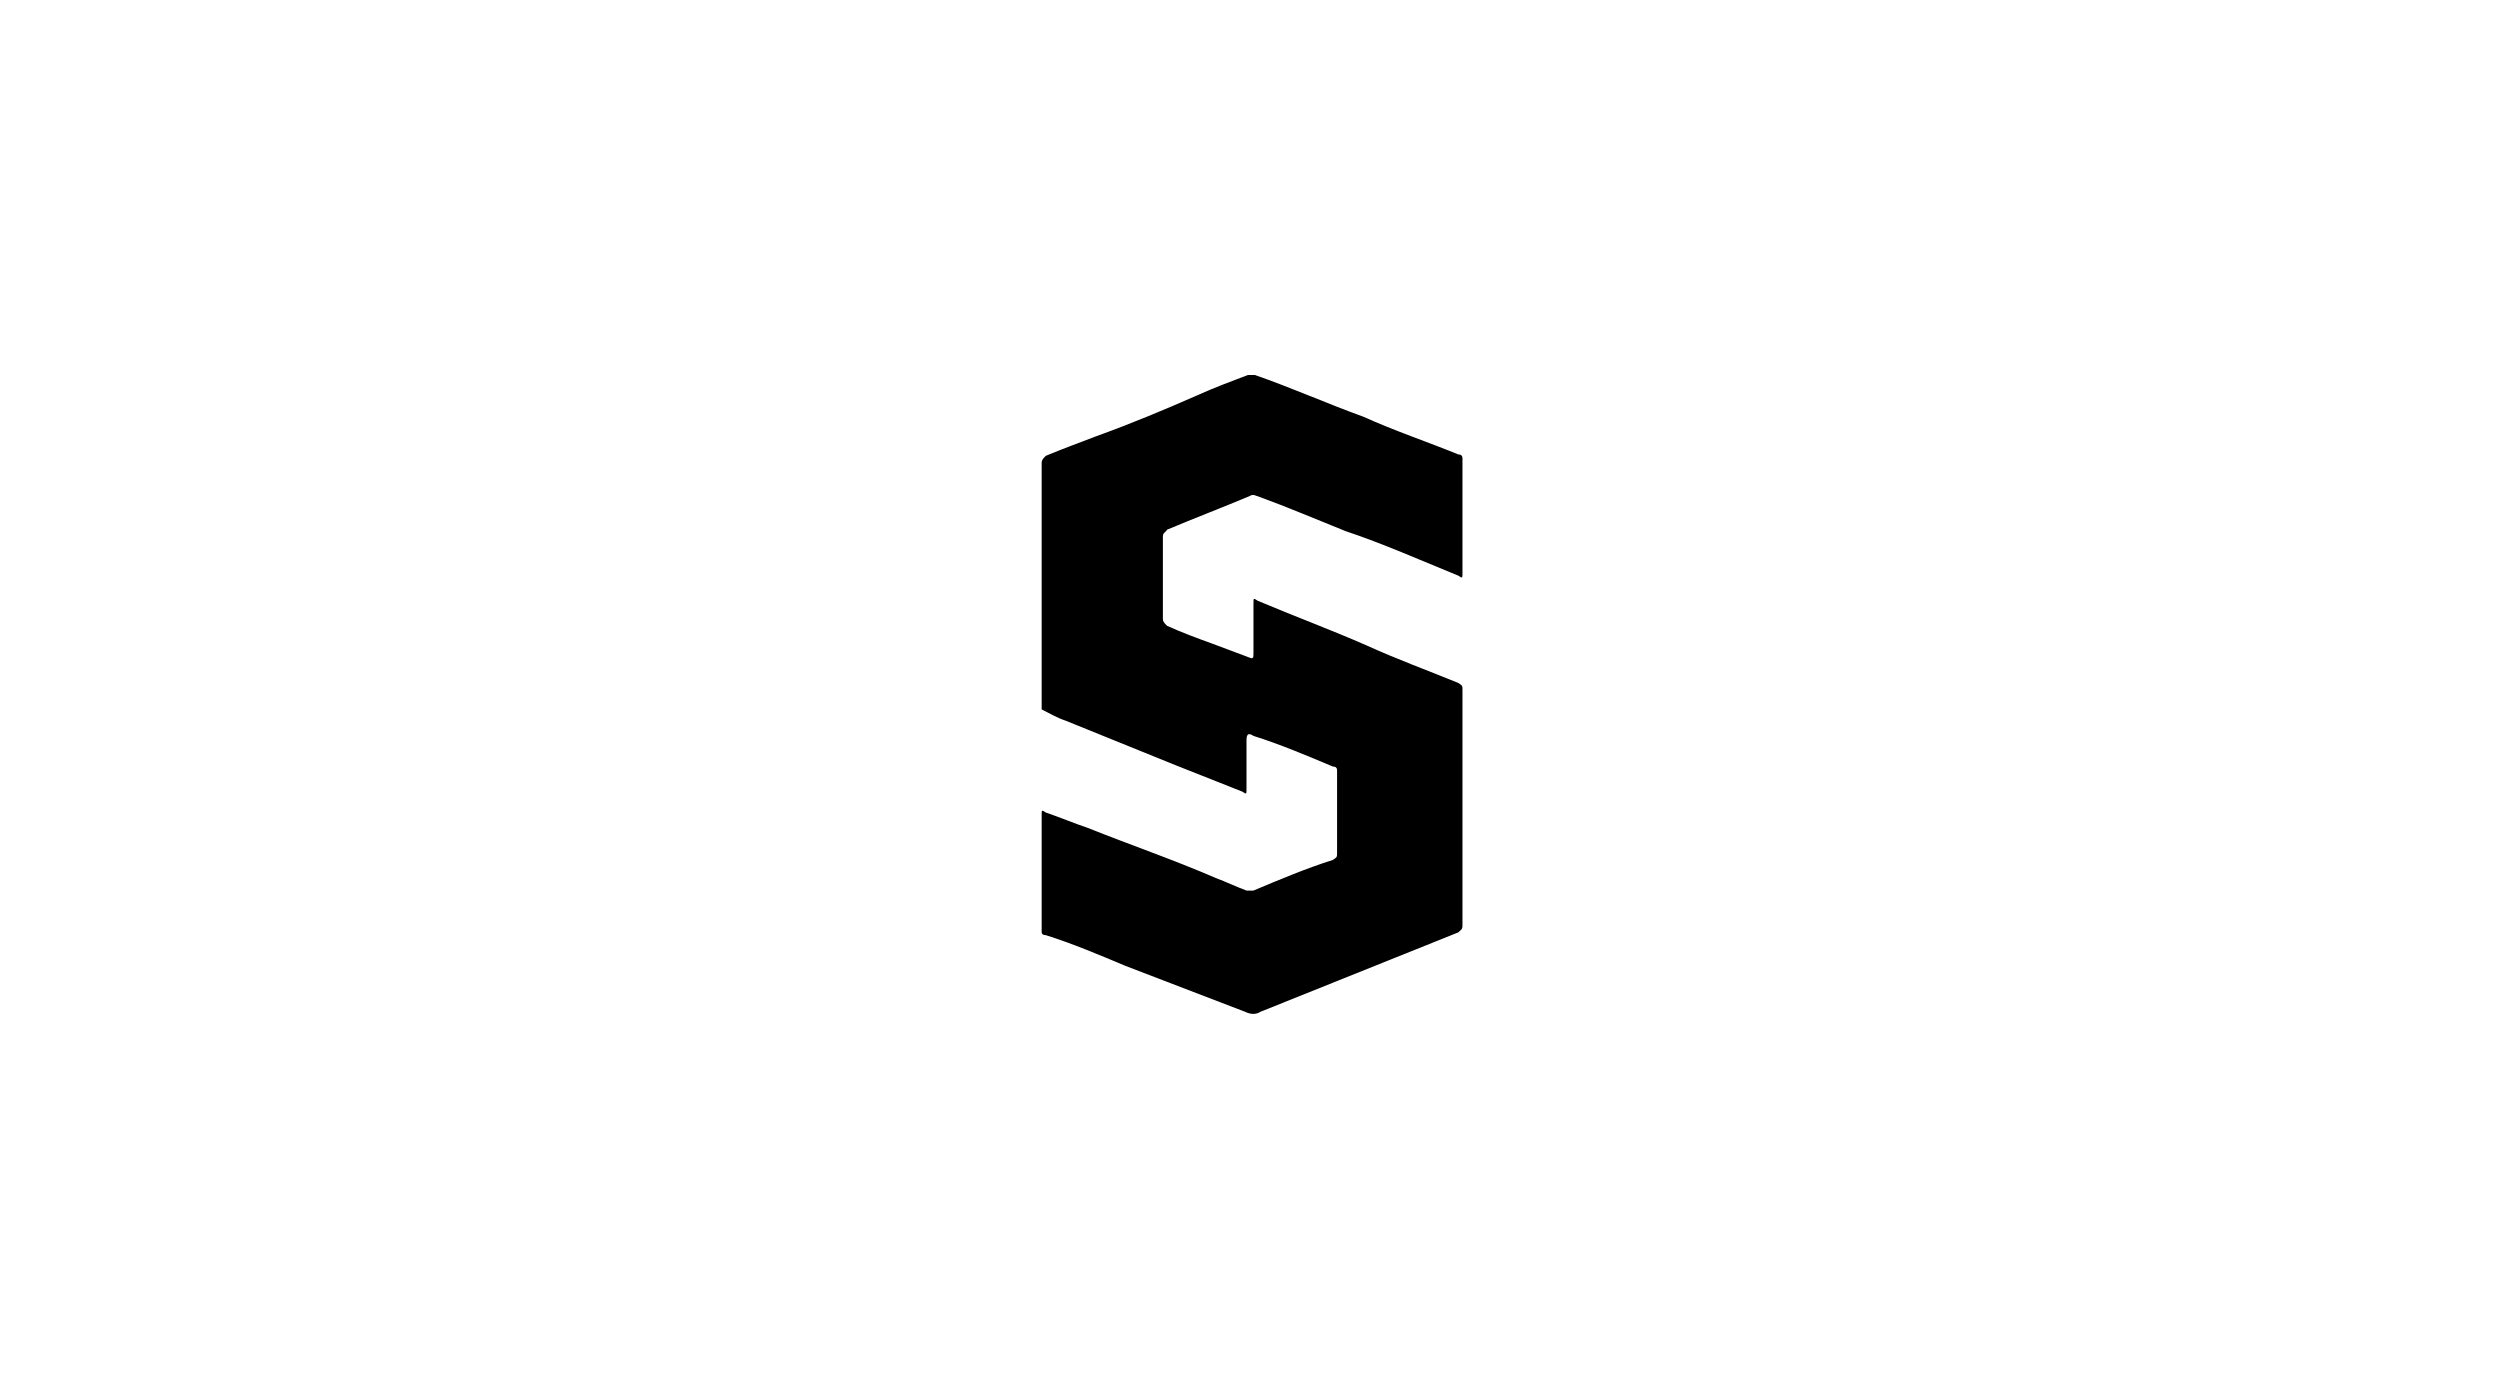 <svg xmlns="http://www.w3.org/2000/svg" width="180" height="100" viewBox="0 0 180 100">
    <path fill-rule="nonzero" d="M75.301 67.332c1.906.601 3.812 1.404 5.719 2.207l8.628 3.31c.401.201.802.201 1.103 0l14.247-5.718c.2-.2.3-.2.3-.502V49.674c0-.301 0-.301-.3-.502-2.207-.903-4.415-1.705-6.622-2.709-2.508-1.103-5.217-2.106-7.825-3.21-.301-.2-.301-.2-.301.2v3.512c0 .502 0 .502-.502.301l-2.408-.903c-1.103-.401-2.207-.802-3.31-1.304-.201-.2-.302-.301-.302-.502v-5.92c0-.3.201-.3.301-.5 1.907-.803 4.014-1.606 5.92-2.409.3-.2.501 0 .602 0 2.207.803 4.314 1.706 6.32 2.509 2.71.903 5.418 2.107 8.127 3.21.3.2.3.2.3-.2V33.02c0-.201-.1-.301-.3-.301-2.207-.903-4.615-1.706-6.822-2.71-2.509-.902-5.217-2.106-7.826-3.009h-.502c-1.304.502-2.407.903-3.511 1.405-2.508 1.103-4.916 2.106-7.424 3.01-1.304.501-2.408.902-3.612 1.404-.2.2-.301.301-.301.502v17.758c.602.3 1.104.601 1.706.802 2.708 1.104 5.217 2.107 7.925 3.21l4.816 1.907c.301.2.301.2.301-.2v-3.512c0-.502.2-.502.502-.301 1.906.602 3.812 1.404 5.718 2.207.301 0 .301.2.301.3v5.92c0 .301 0 .301-.3.502-1.907.602-3.813 1.404-5.72 2.207h-.5c-.804-.3-1.405-.602-2.208-.903-3.01-1.304-6.22-2.408-9.23-3.612-.903-.3-2.107-.802-3.01-1.103-.301-.2-.301-.2-.301.2v8.428s0 .2.301.2z"/>
</svg>
